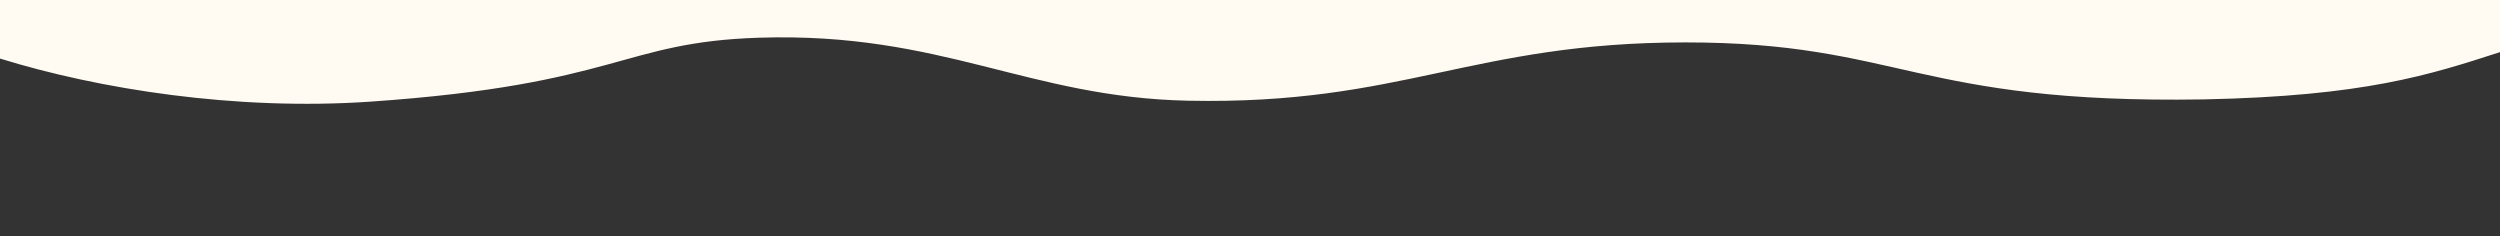 <?xml version="1.0" encoding="utf-8"?>
<!-- Generator: Adobe Illustrator 23.0.3, SVG Export Plug-In . SVG Version: 6.00 Build 0)  -->
<svg version="1.1" id="圖層_1" xmlns="http://www.w3.org/2000/svg" xmlns:xlink="http://www.w3.org/1999/xlink" x="0px" y="0px"
	 viewBox="0 0 1904 180" style="enable-background:new 0 0 1904 180;" xml:space="preserve">
<rect x="0" y="0" width="1904" height="180" fill="#333333" stroke="none"/>
<style type="text/css">
	.st0{fill:#FFFBF3;}
</style>
<path class="st0" d="M1283.7,32.3c-162.9,0-216,47.7-378.7,44.4c-122.2-2.5-187.3-52.3-326.5-48c-105.4,3.3-107,35.6-296.3,48.7
	C179.5,84.5,75,67.8,0,44.6V-2h1904v41.7c-53.8,17.4-103.3,33.5-225.7,36C1459.1,79.3,1446.6,32.3,1283.7,32.3z"/>
</svg>
